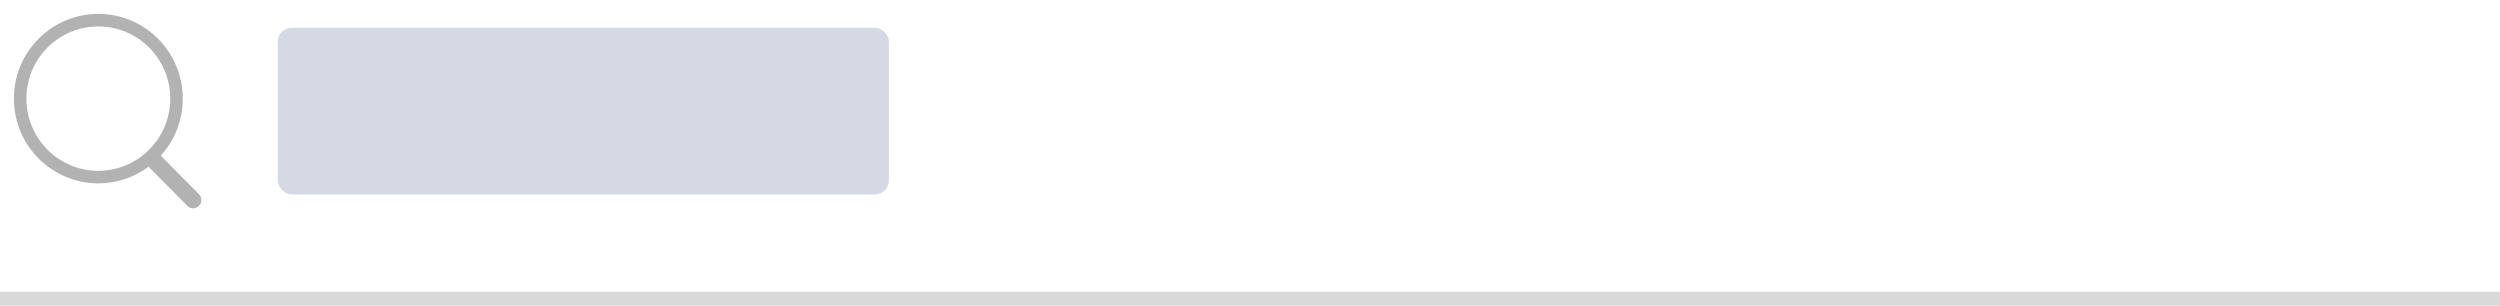 <?xml version="1.0" encoding="UTF-8"?>
<svg width="180px" height="22px" viewBox="0 0 180 22" version="1.1" xmlns="http://www.w3.org/2000/svg" xmlns:xlink="http://www.w3.org/1999/xlink">
    <title>切片</title>
    <g id="前端总览" stroke="none" stroke-width="1" fill="none" fill-rule="evenodd">
        <g id="PC组件概览备份-3" transform="translate(-917, -2071)">
            <g id="6.筛选/1.搜索/基础搜索/左备份" transform="translate(917, 2071)">
                <g id="图标/通用操作/f7" fill="#B2B2B2">
                    <path d="M13.491,14.825 L13.489,14.823 C13.371,14.704 13.149,14.48 12.743,14.07 C11.918,13.239 11.277,12.593 10.93,12.244 L10.808,12.12 C10.79,12.102 10.774,12.086 10.759,12.071 L10.692,12.004 L10.692,12.004 C9.684,12.757 8.433,13.201 7.079,13.201 C3.722,13.201 1,10.47 1,7.101 C1,3.731 3.722,1 7.079,1 C10.437,1 13.158,3.731 13.158,7.101 C13.158,8.683 12.558,10.124 11.574,11.208 L14.322,13.978 C14.531,14.188 14.551,14.517 14.388,14.753 L14.326,14.826 L14.255,14.888 C14.05,15.033 13.778,15.037 13.573,14.893 L13.495,14.828 L13.49,14.824 L13.493,14.826 L13.491,14.825 Z M7.079,1.904 C4.219,1.904 1.901,4.231 1.901,7.101 C1.901,9.971 4.219,12.298 7.079,12.298 C9.939,12.298 12.258,9.971 12.258,7.101 C12.258,4.231 9.939,1.904 7.079,1.904 Z" id="Combined-Shape"></path>
                </g>
                <polygon id="Rectangle-18" fill="#D9D9D9" transform="translate(90, 21.5) scale(1, -1) translate(-90, -21.5) " points="5.27355937e-14 21 180 21 180 22 5.27355937e-14 22"></polygon>
                <rect id="矩形备份-113" fill="#D4D9E3" x="20" y="2" width="44" height="12" rx="1"></rect>
            </g>
        </g>
    </g>
</svg>